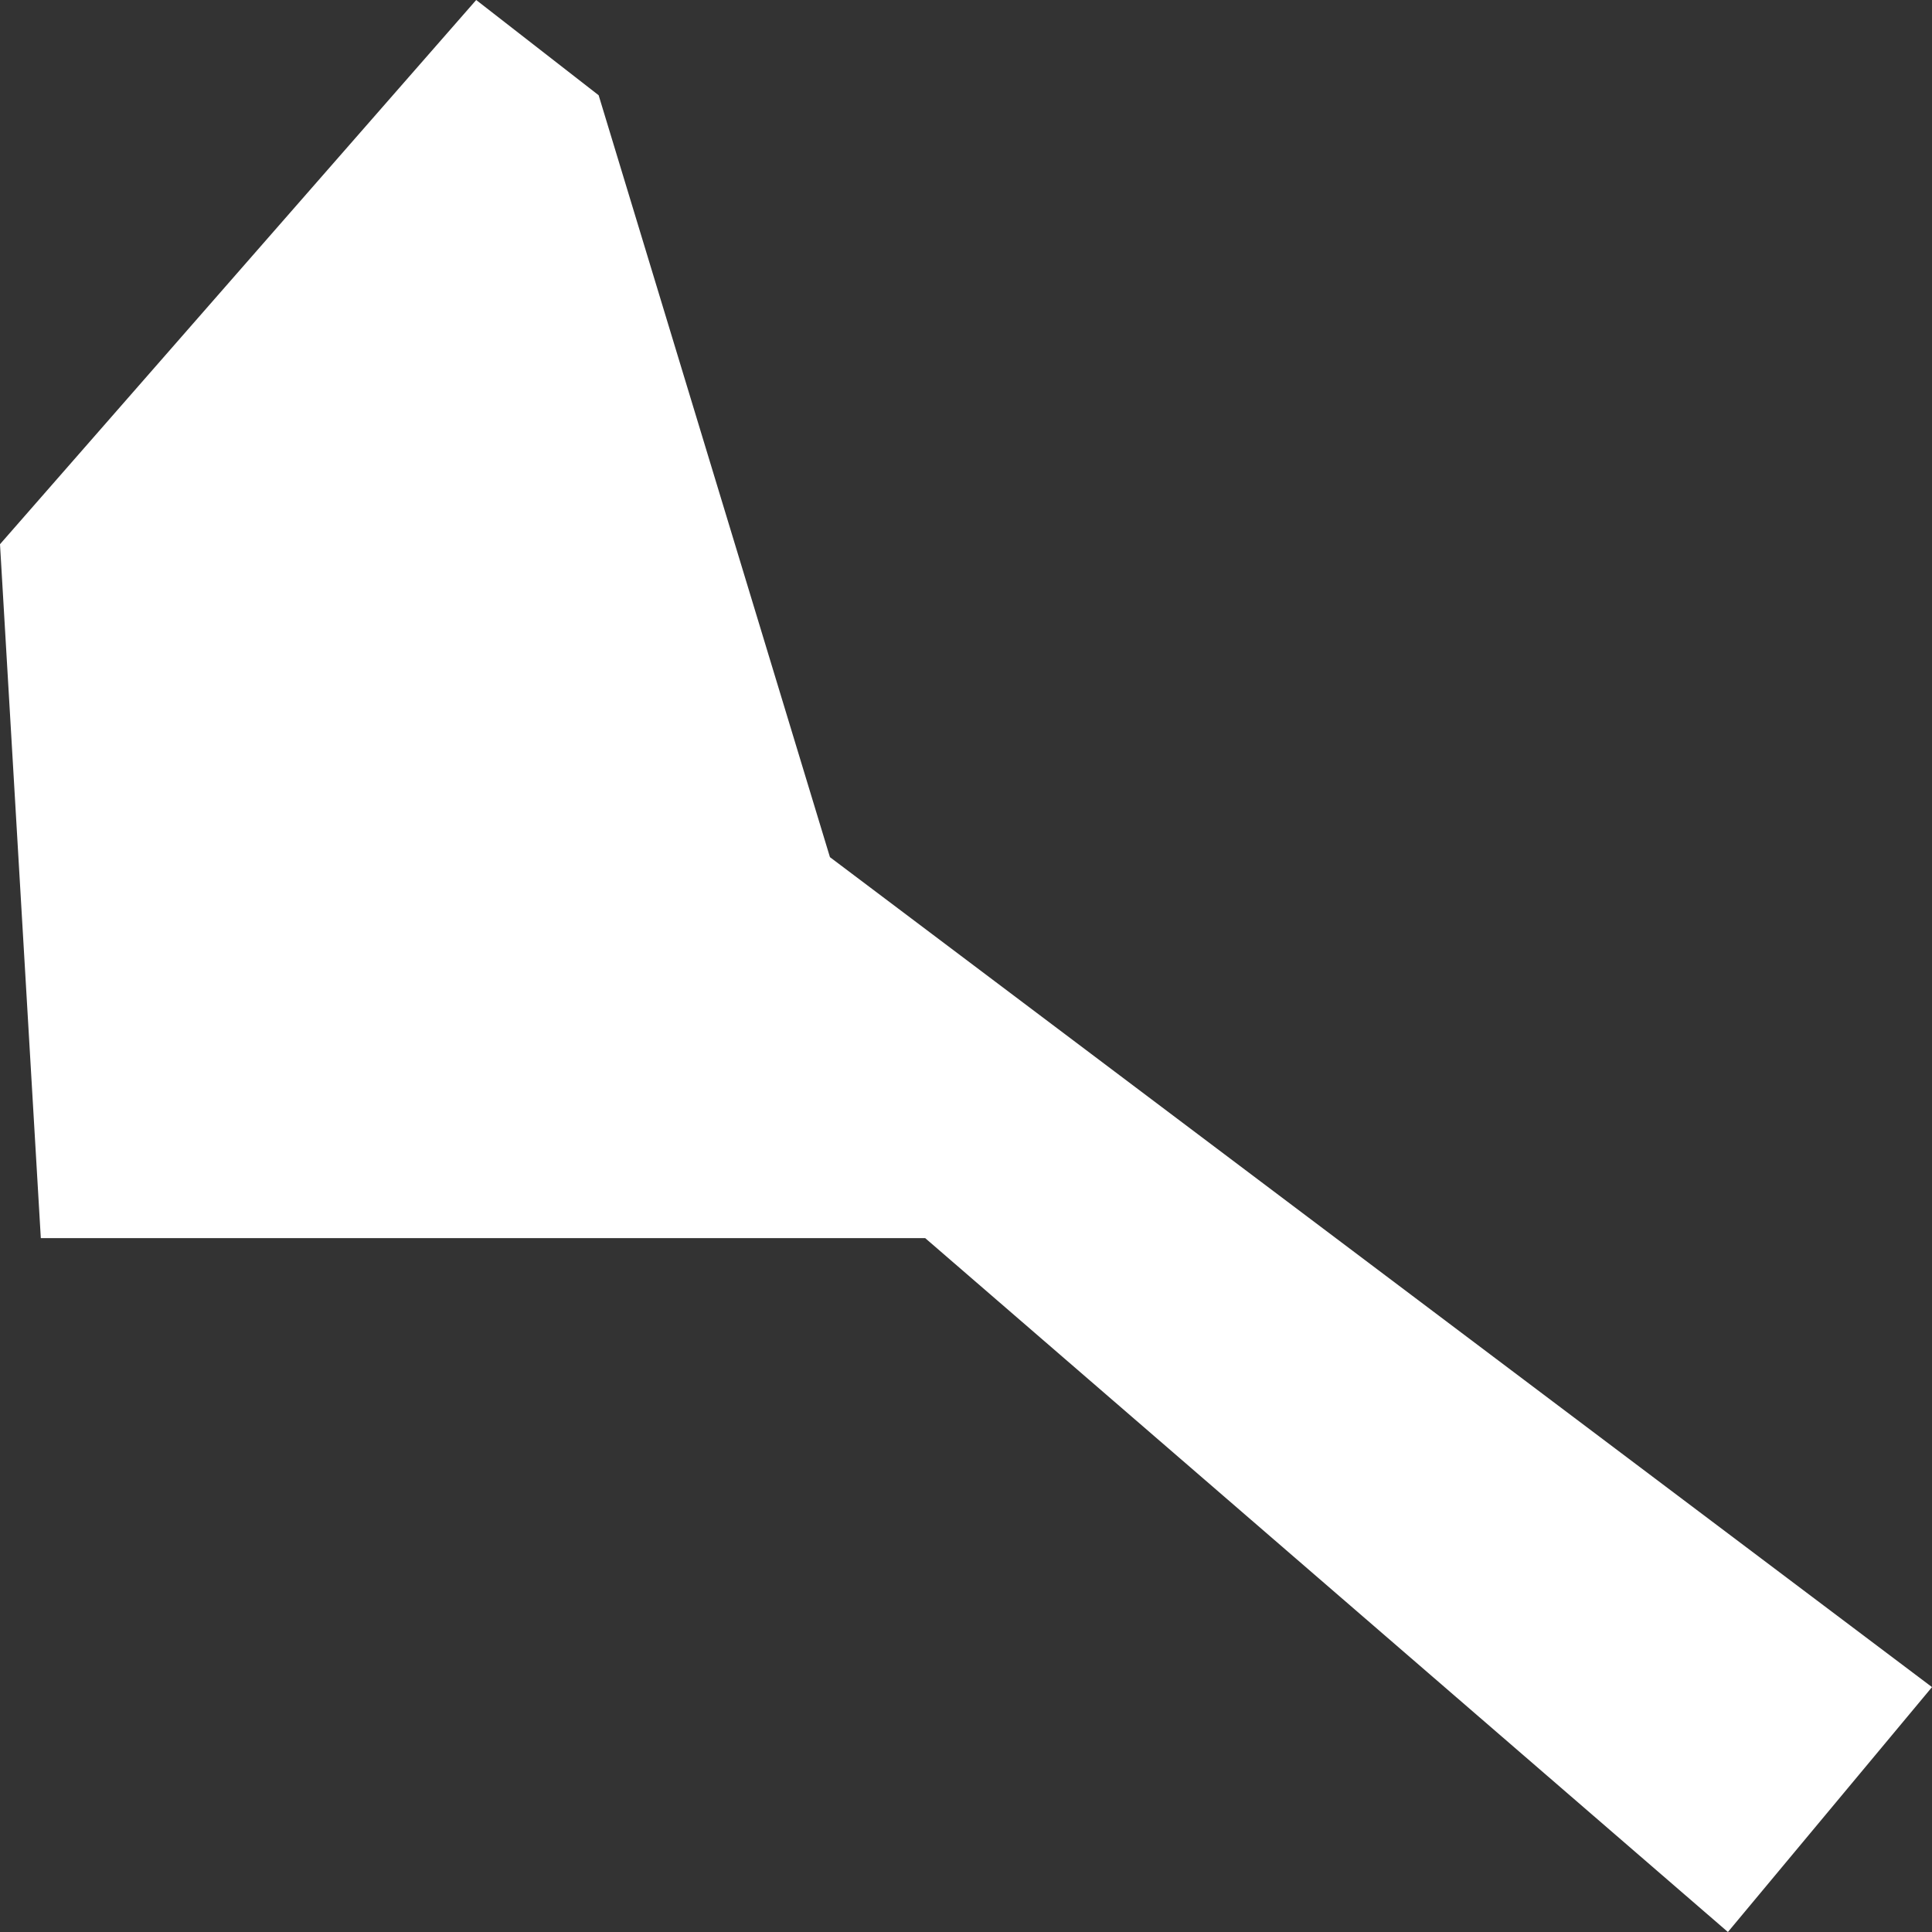 <svg xmlns="http://www.w3.org/2000/svg" width="14.2" height="14.2" viewBox="0 0 14.2 14.2">
  <rect x="0" y="0" width="14.2" height="14.2" fill="#333333" stroke="none"/>
  <title>er</title>
  <g id="Layer_2" data-name="Layer 2">
    <g id="Layer_1-2" data-name="Layer 1">
      <path id="er" d="M.3,9.1,0,4,3.5,0l.9.7L6.1,6.3l8.1,6.1-1.5,1.8L6.8,9.1Z" style="fill: #fff"/>
    </g>
  </g>
</svg>

